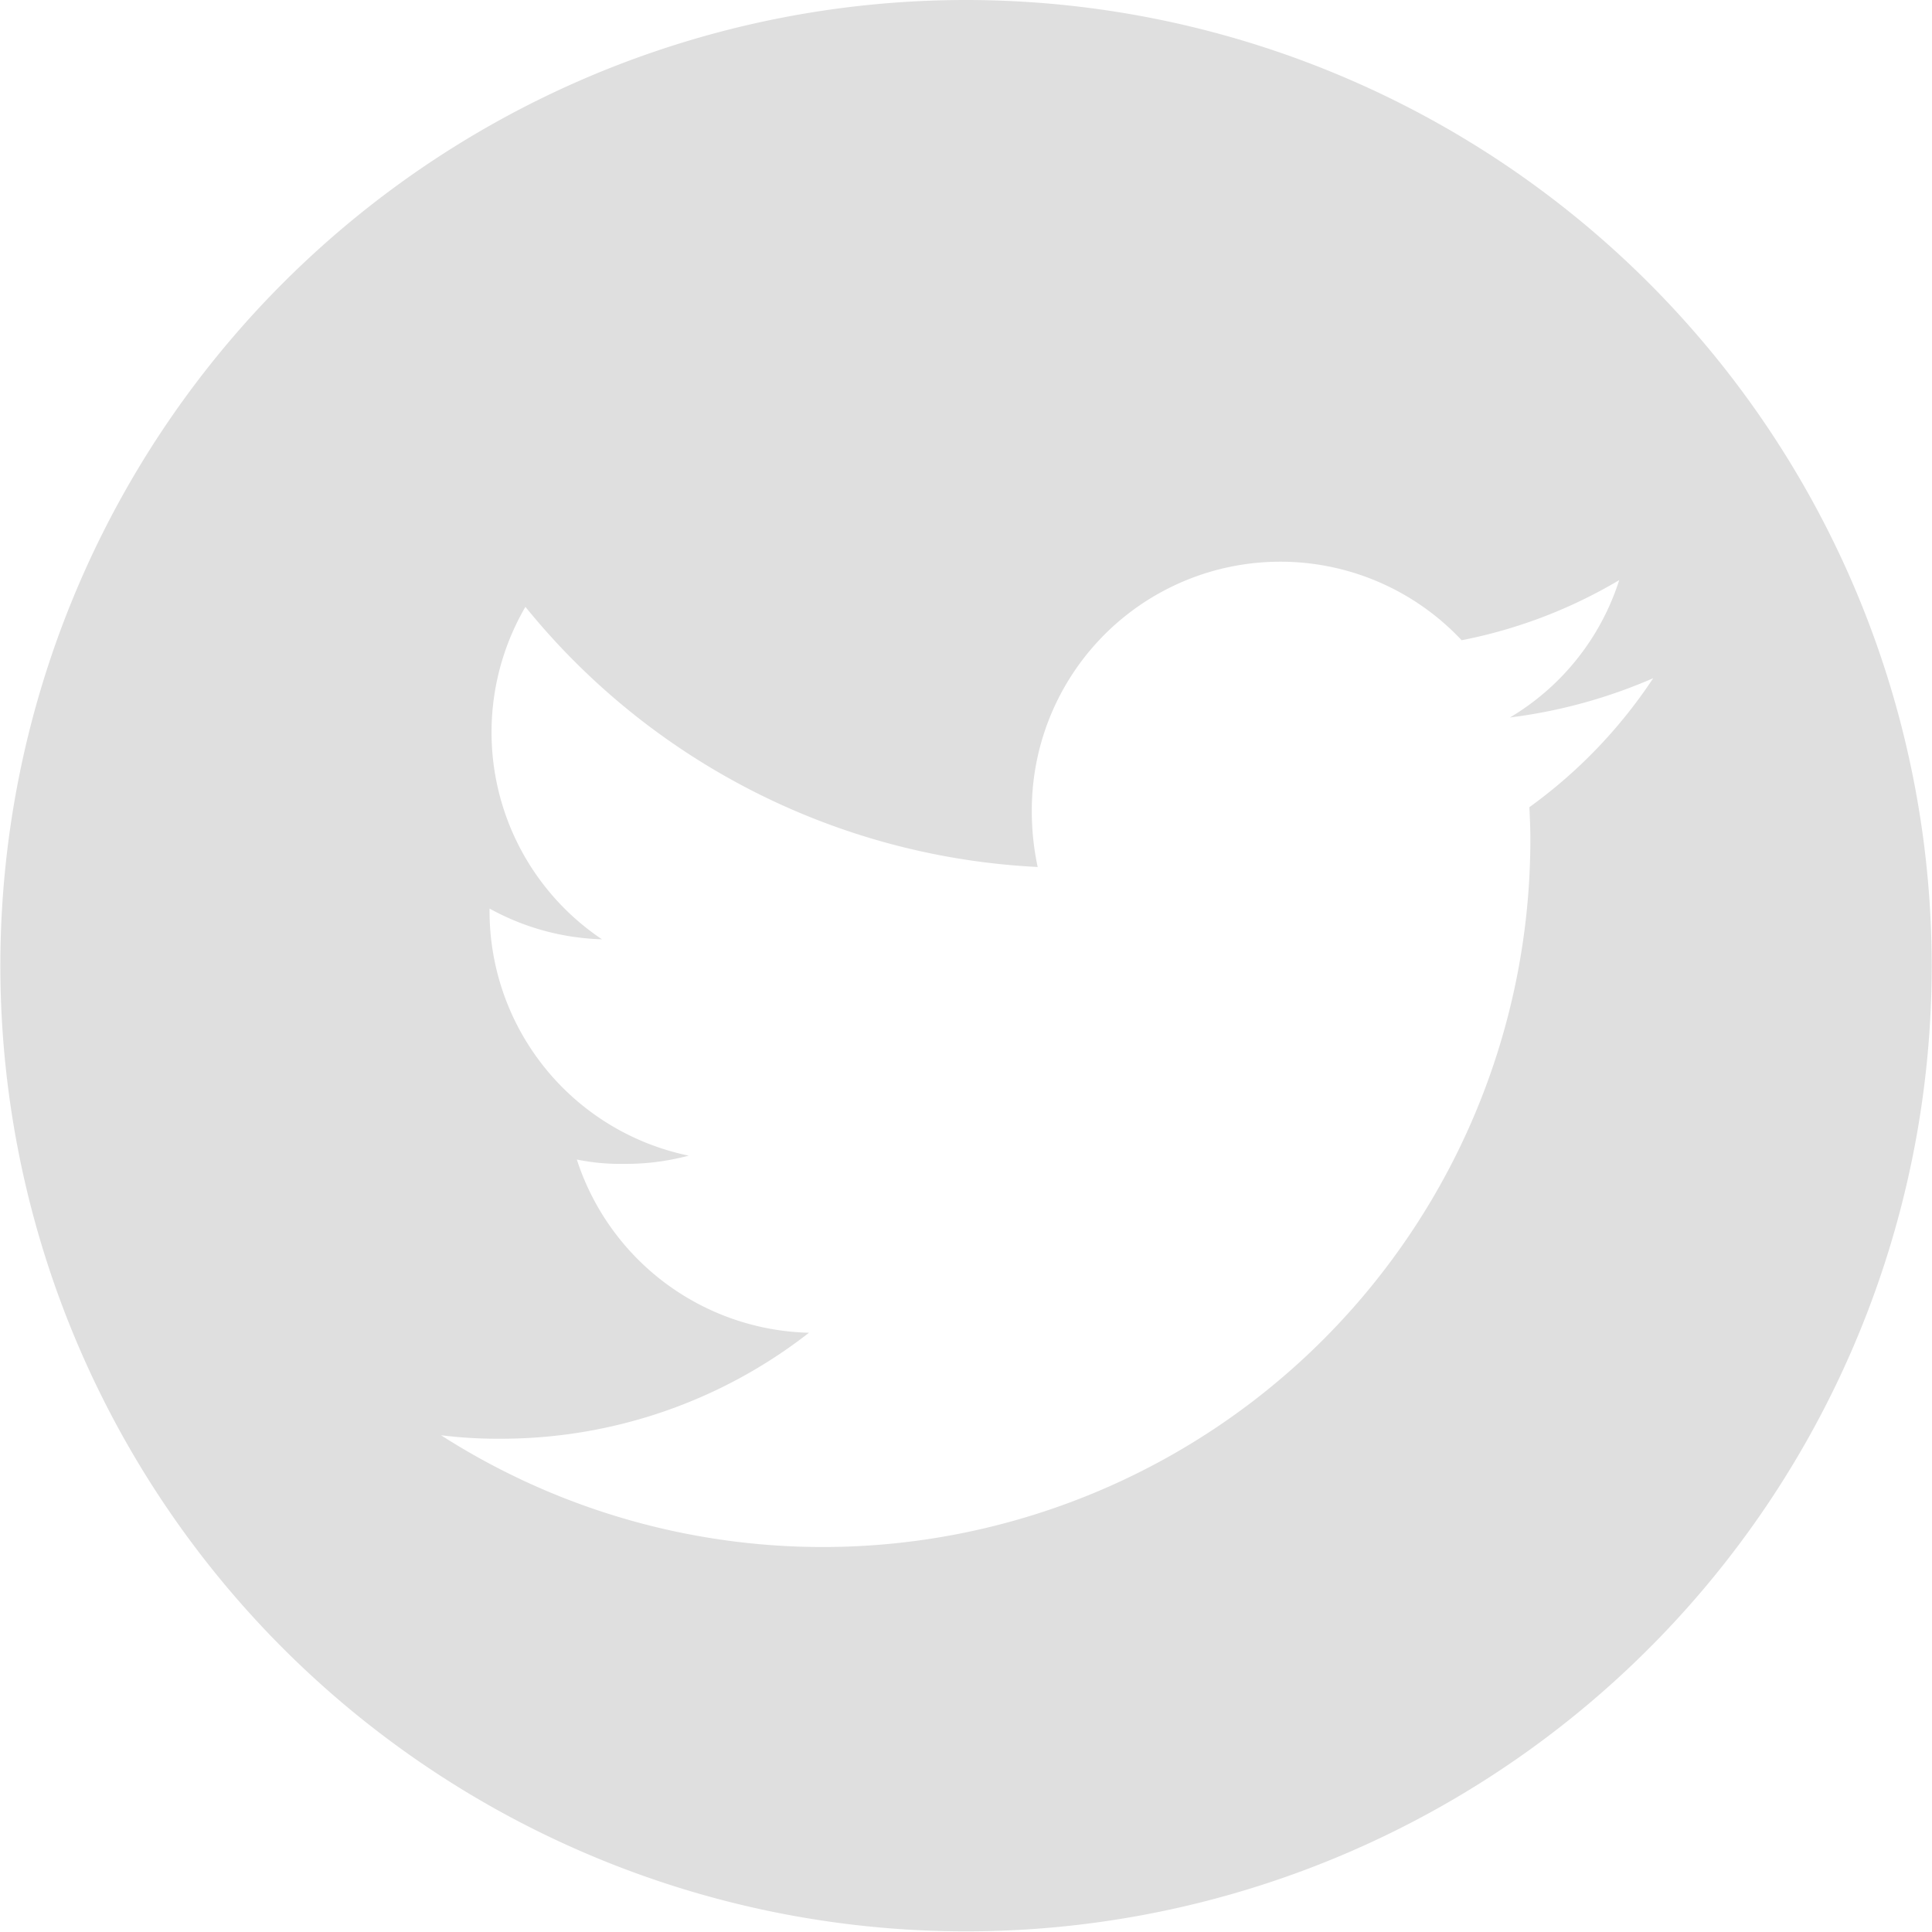 <svg xmlns="http://www.w3.org/2000/svg" width="32.811" height="32.806" viewBox="0 0 32.811 32.806"><defs><style>.a{fill:#dfdfdf;}</style></defs><path class="a" d="M12231.483,4096.239a16.4,16.4,0,1,0,16.4,16.4A16.406,16.406,0,0,0,12231.483,4096.239Zm9.567,13.708c.009.178.017.36.017.546a12.018,12.018,0,0,1-18.5,10.121,7.848,7.848,0,0,0,1.014.059,8.5,8.5,0,0,0,5.235-1.8,4.254,4.254,0,0,1-3.943-2.942,3.69,3.69,0,0,0,.8.074,4.128,4.128,0,0,0,1.1-.14,4.241,4.241,0,0,1-3.382-4.148v-.048a4.188,4.188,0,0,0,1.909.522,4.233,4.233,0,0,1-1.3-5.646,11.957,11.957,0,0,0,8.7,4.418,4.5,4.5,0,0,1-.1-.965,4.221,4.221,0,0,1,7.3-2.886,8.377,8.377,0,0,0,2.676-1.021,4.2,4.2,0,0,1-1.856,2.333,8.829,8.829,0,0,0,2.433-.667A8.432,8.432,0,0,1,12241.051,4109.947Z" transform="translate(-12215.077 -4096.239)"/></svg>